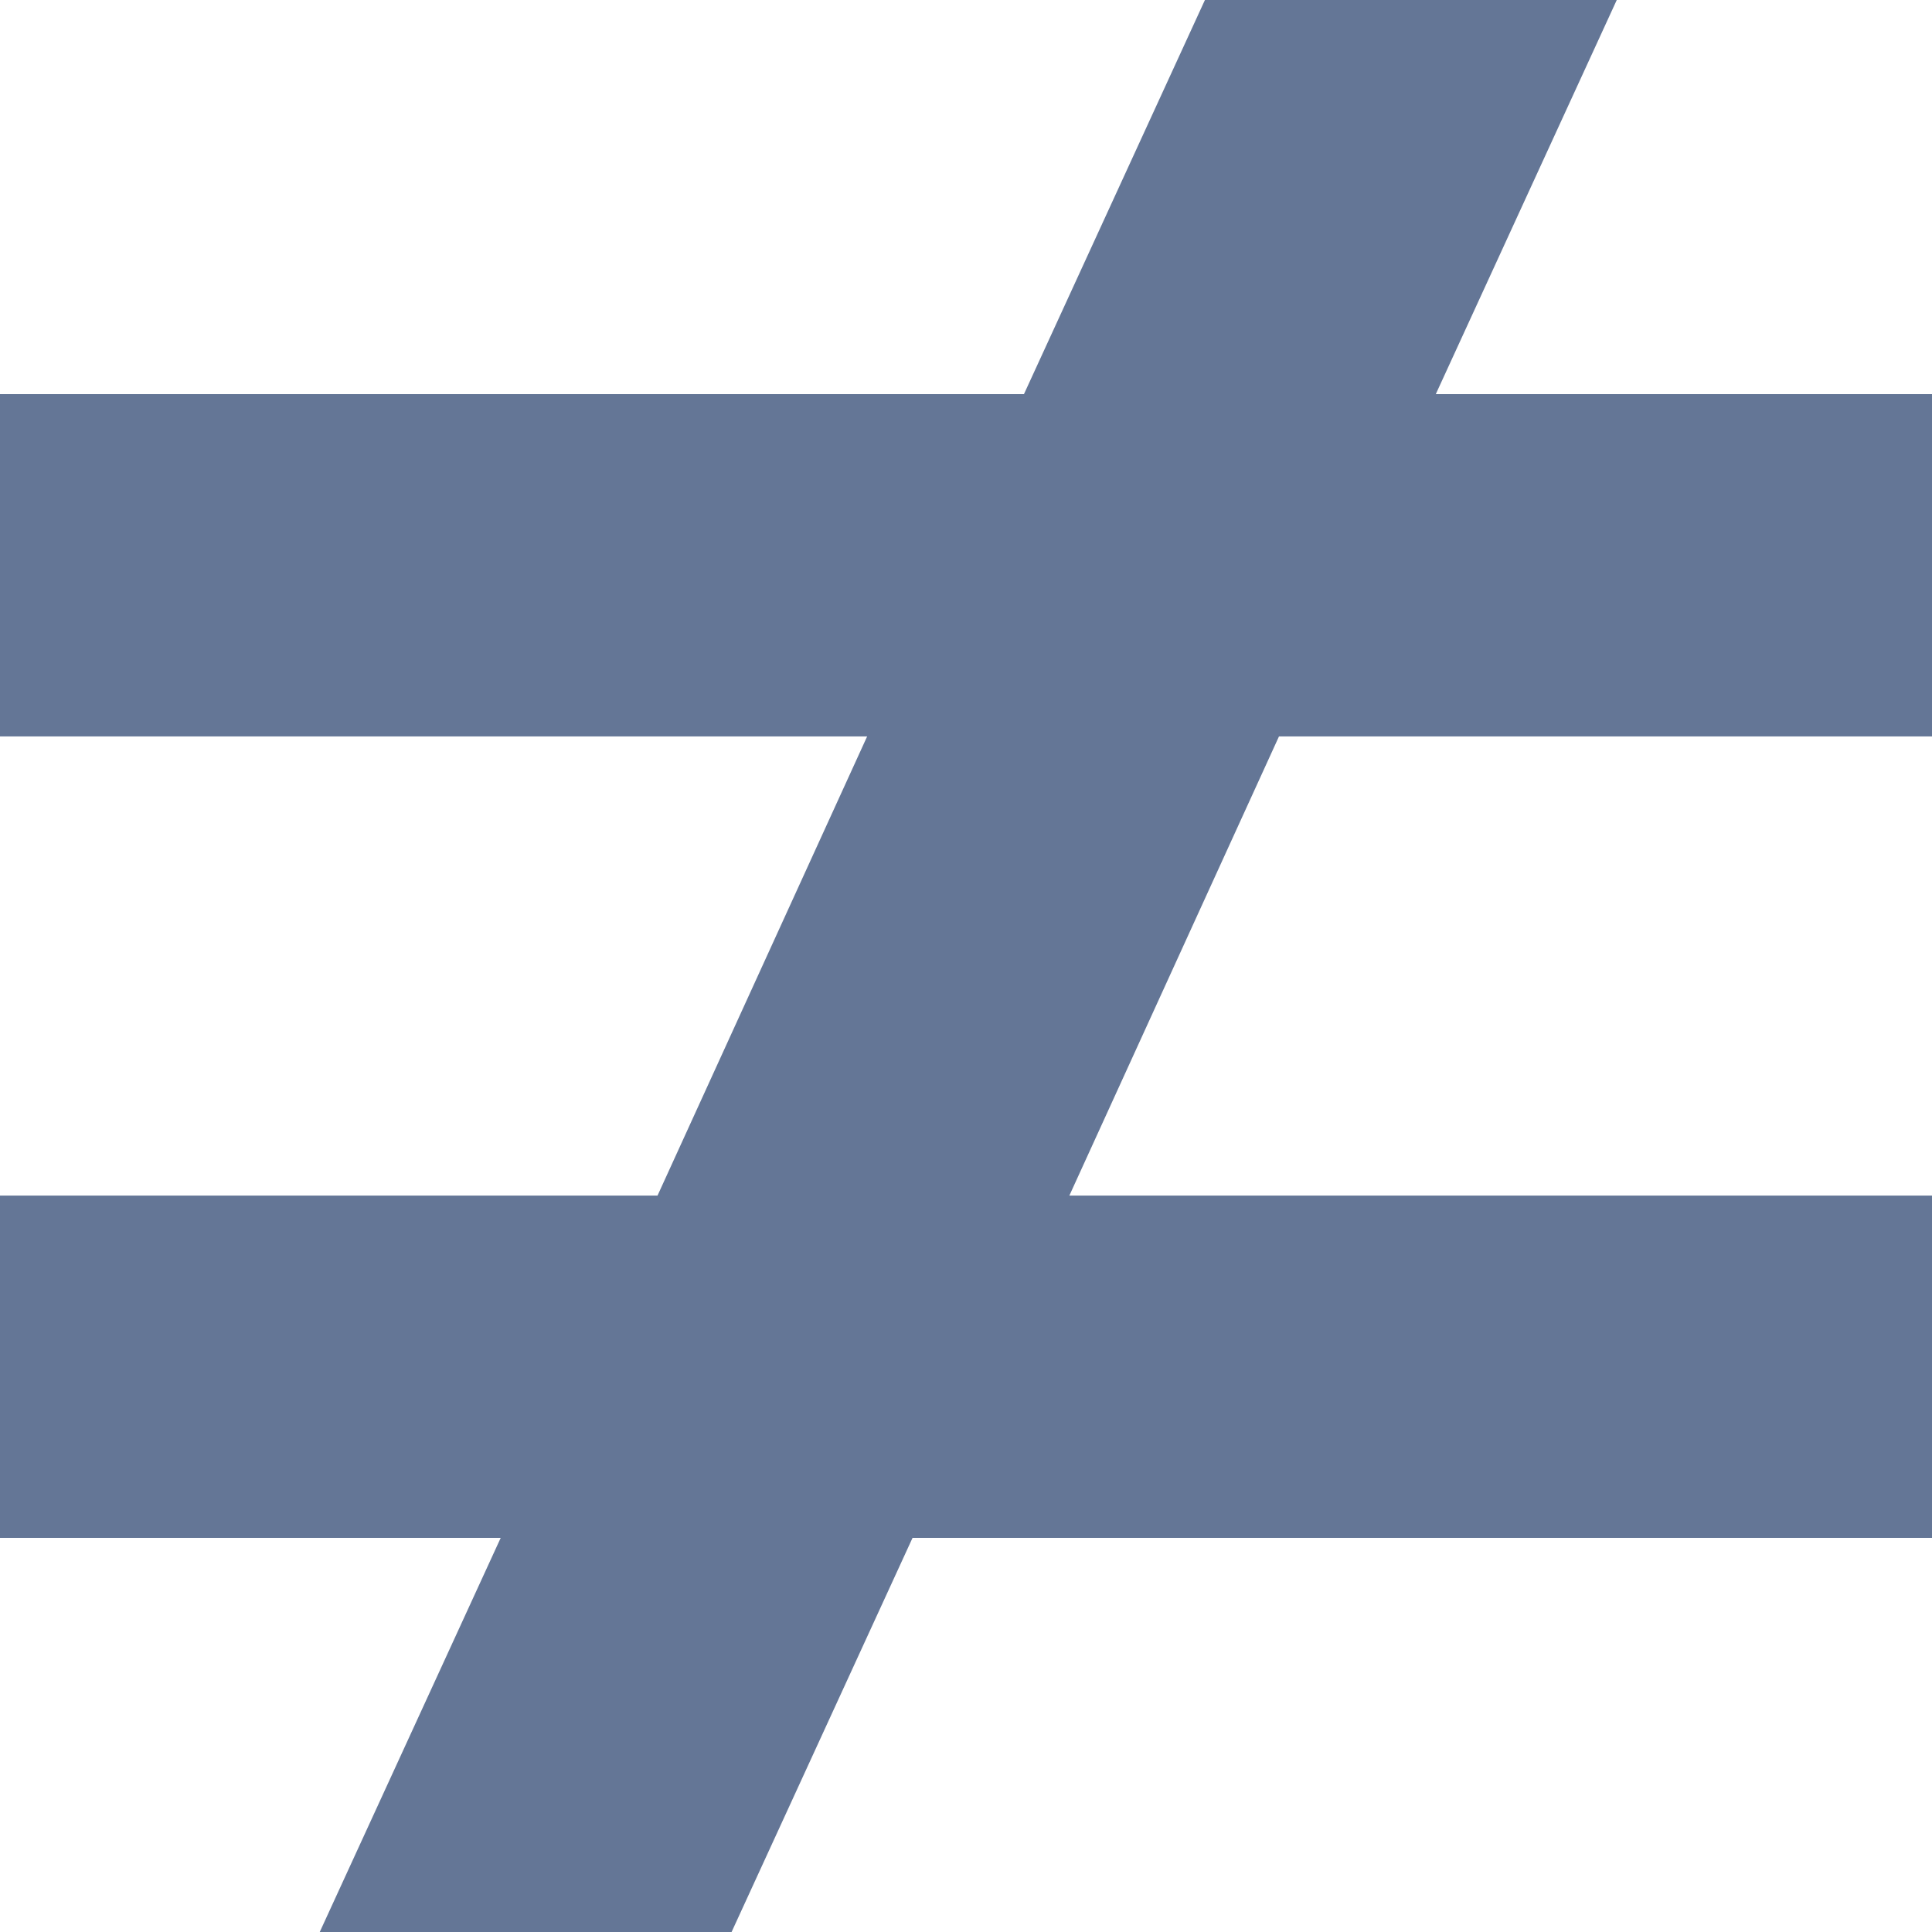 <svg width="6" height="6" viewBox="0 0 6 6" fill="none" xmlns="http://www.w3.org/2000/svg">
<path d="M3.742 0L3.18 1.224H0V2.287H2.693L2.042 3.713H0V4.776H1.555L0.993 6H2.272L2.834 4.776H6V3.713H3.321L3.972 2.287H6V1.224H4.459L5.021 0H3.742Z" fill="#647696"/>
</svg>
